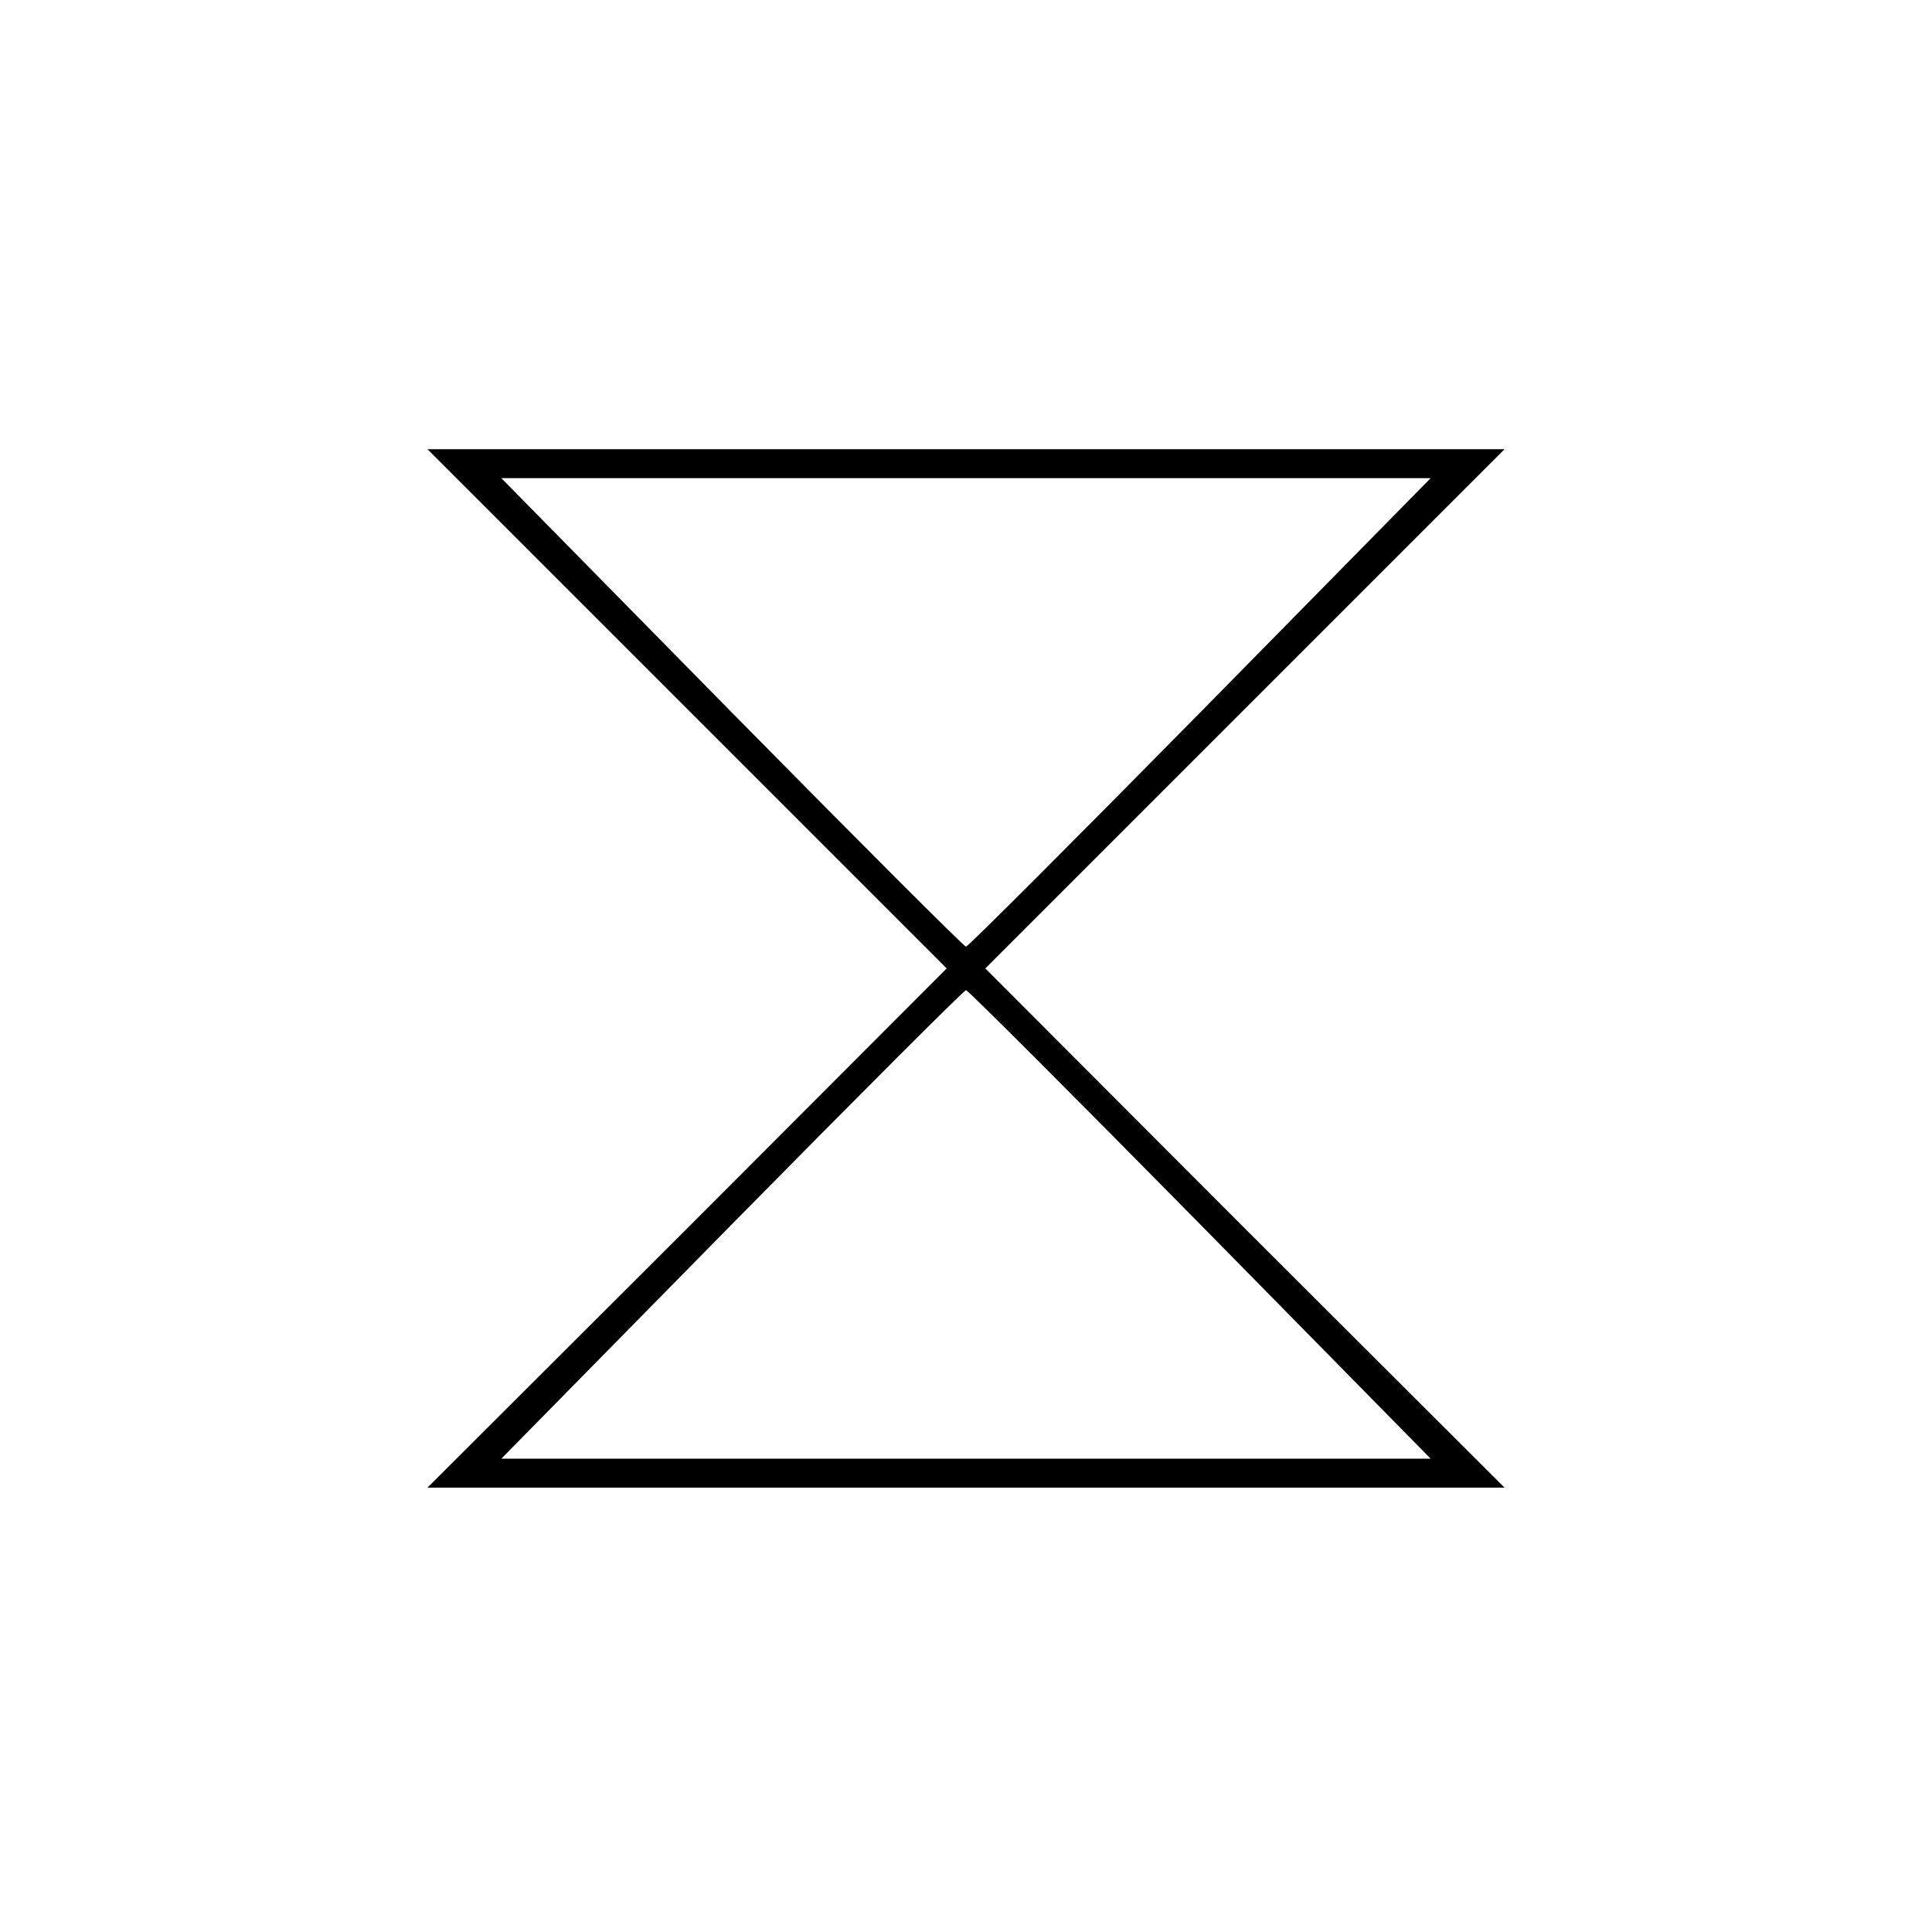 <?xml version="1.0" standalone="no"?>
<!DOCTYPE svg PUBLIC "-//W3C//DTD SVG 20010904//EN"
 "http://www.w3.org/TR/2001/REC-SVG-20010904/DTD/svg10.dtd">
<svg version="1.0" xmlns="http://www.w3.org/2000/svg"
 width="400pt" height="400pt" viewBox="0 0 400 400"
 preserveAspectRatio="xMidYMid meet">
<g transform="translate(0,400) scale(0.1,-0.1)"
fill="#000000" stroke="none">
<path d="M1423 2532 l537 -537 -537 -538 -538 -537 1115 0 1115 0 -538 537
-537 538 537 537 538 538 -1115 0 -1115 0 538 -538z m1062 -7 c-263 -267 -481
-485 -485 -485 -4 0 -222 218 -485 485 l-477 485 962 0 962 0 -477 -485z m0
-1060 l477 -485 -962 0 -962 0 477 485 c263 267 481 485 485 485 4 0 222 -218
485 -485z"/>
</g>
</svg>
